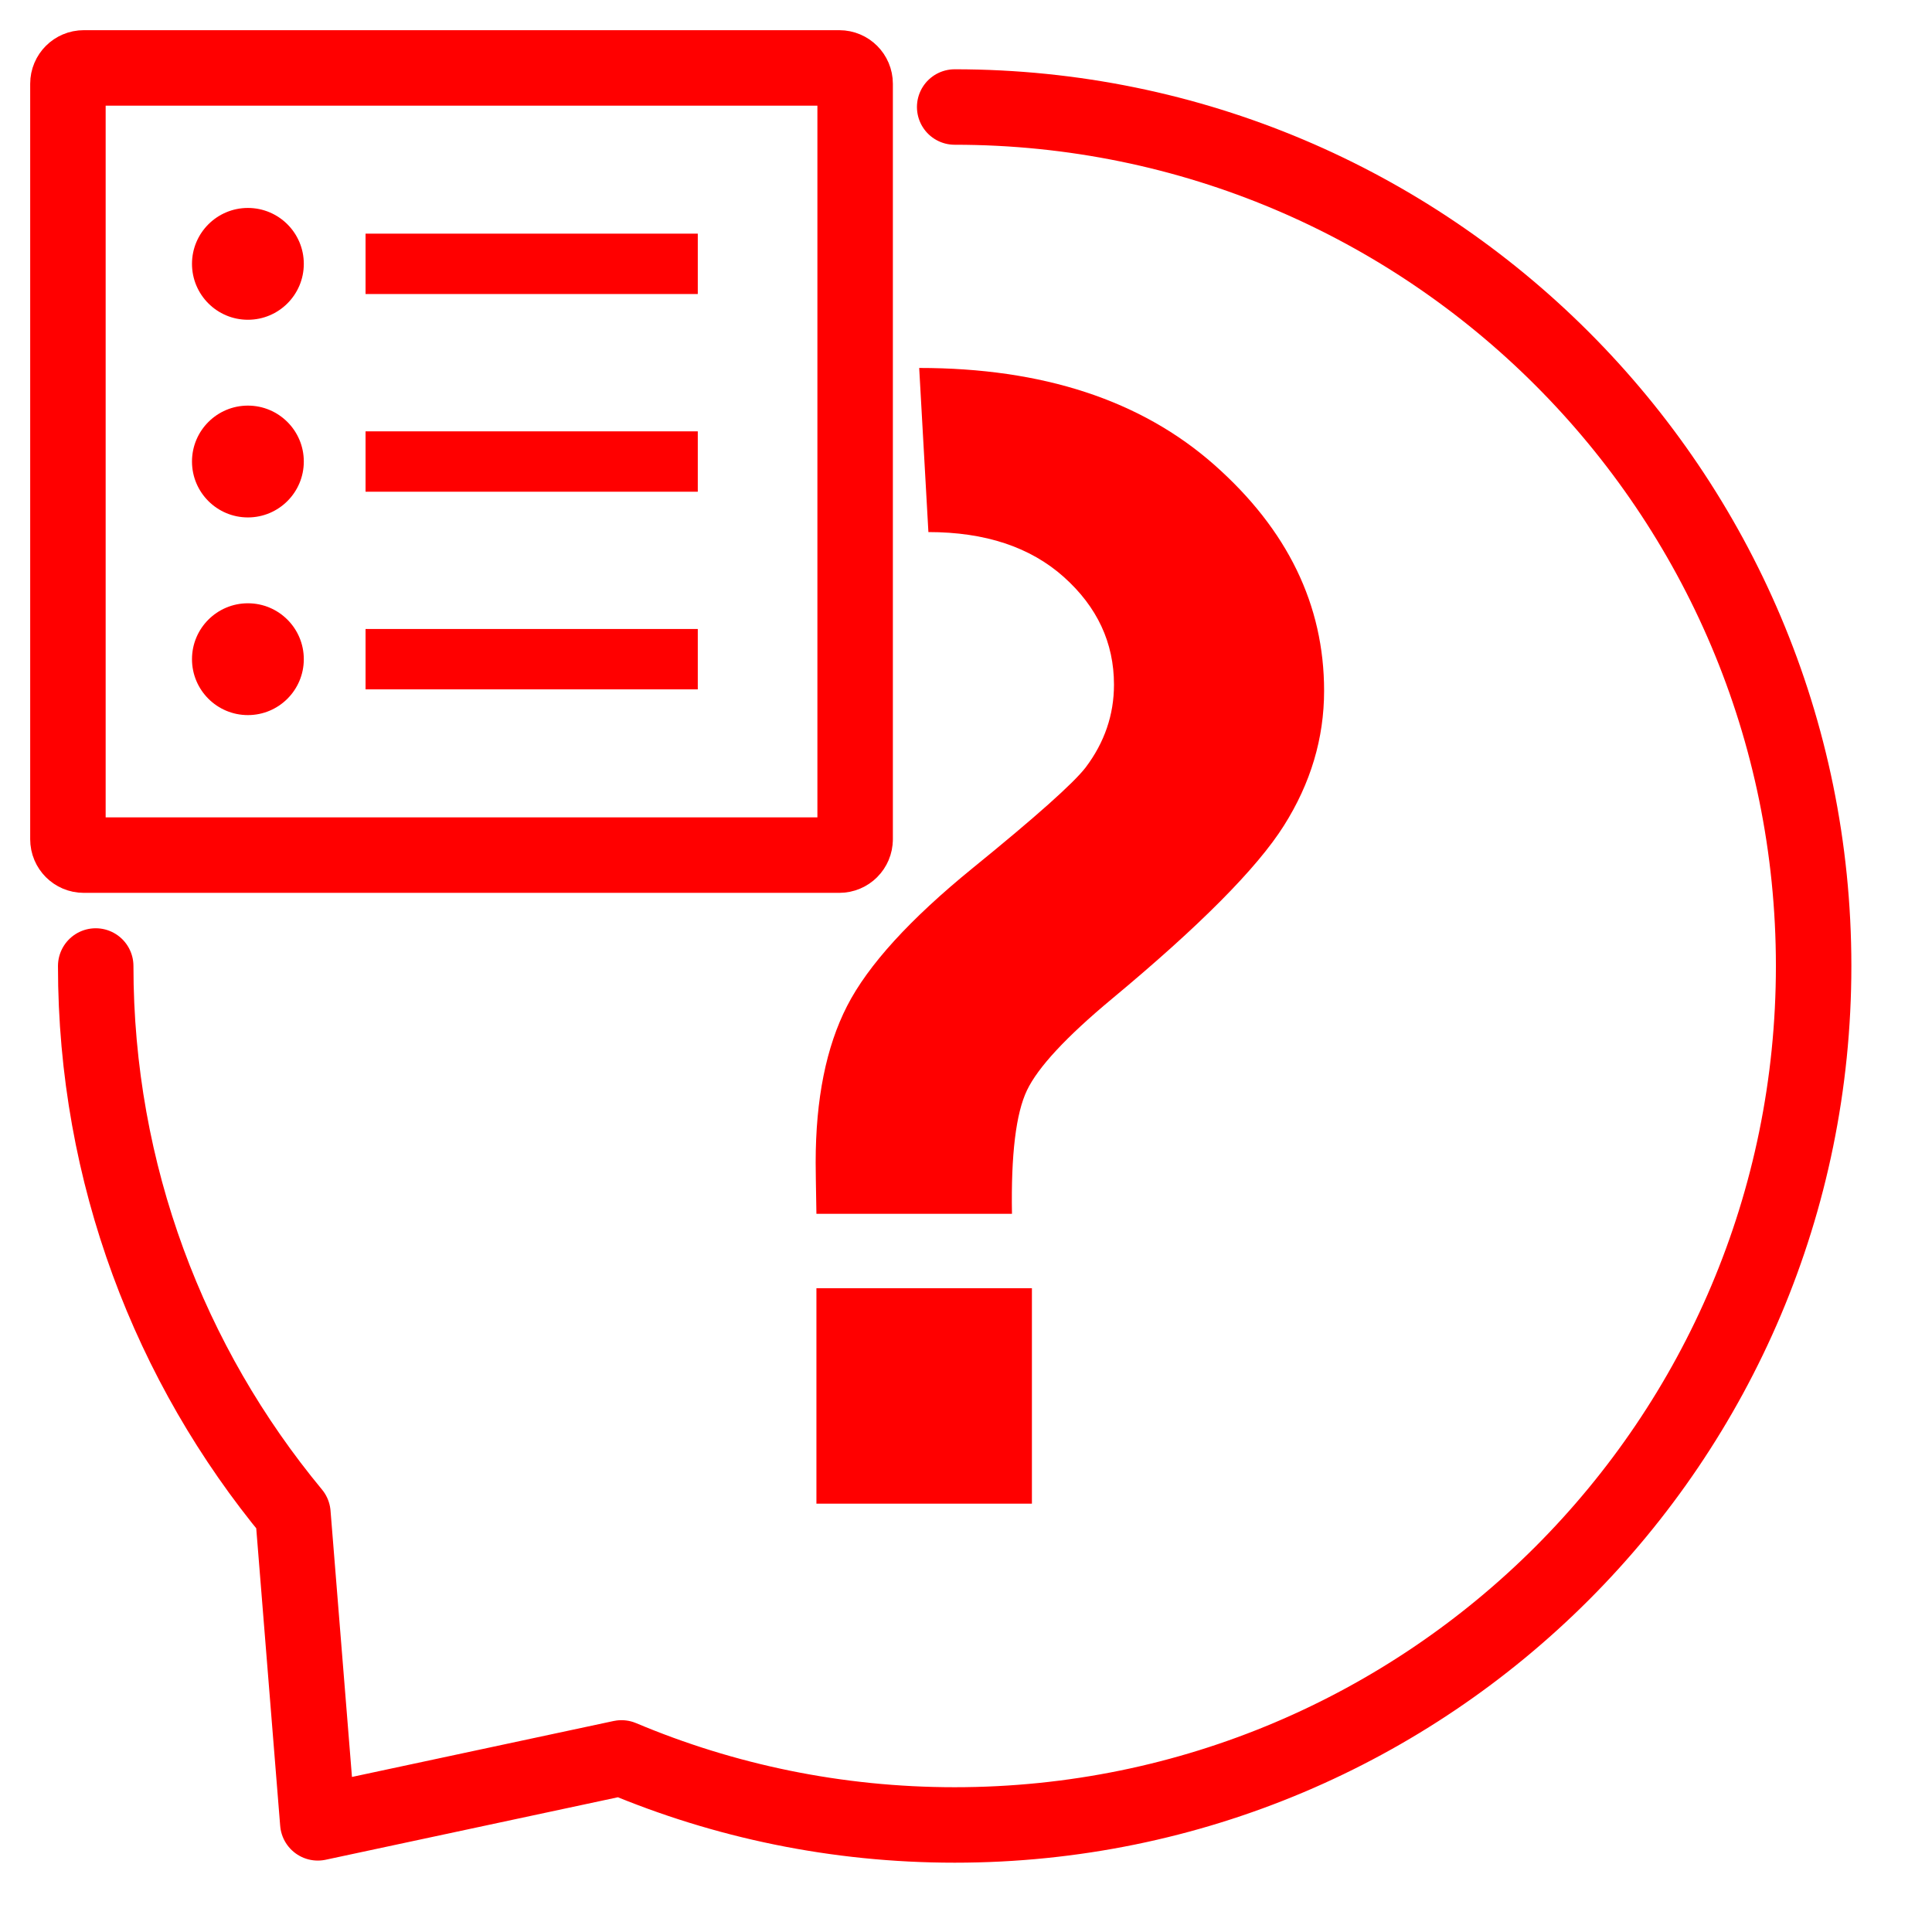 <?xml version="1.0" encoding="utf-8"?>
<!-- Generator: Adobe Illustrator 16.0.0, SVG Export Plug-In . SVG Version: 6.00 Build 0)  -->
<!DOCTYPE svg PUBLIC "-//W3C//DTD SVG 1.1//EN" "http://www.w3.org/Graphics/SVG/1.1/DTD/svg11.dtd">
<svg version="1.1" xmlns="http://www.w3.org/2000/svg" xmlns:xlink="http://www.w3.org/1999/xlink" x="0px" y="0px" width="128px"
	 height="128px" viewBox="0 0 128 128" enable-background="new 0 0 128 128" xml:space="preserve">
<g id="Calque_4">
	<g>
		<path fill="#FF0000" d="M60.899,24.378c8.197,0,14.714,2.143,19.561,6.427c4.843,4.285,7.265,9.272,7.265,14.962
			c0,3.15-0.89,6.131-2.668,8.941c-1.776,2.813-5.578,6.64-11.405,11.482c-3.014,2.509-4.885,4.523-5.613,6.047
			c-0.729,1.524-1.062,4.252-0.993,8.18H54.09c-0.034-1.861-0.05-2.997-0.05-3.403c0-4.2,0.694-7.655,2.082-10.364
			c1.388-2.709,4.167-5.758,8.332-9.146c4.167-3.386,6.658-5.605,7.471-6.656c1.251-1.658,1.879-3.487,1.879-5.487
			c0-2.776-1.11-5.156-3.327-7.138c-2.22-1.981-5.207-2.972-8.968-2.972L60.899,24.378z M54.09,99.623V85.348h14.277v14.275H54.09z"
			/>
	</g>
	<g>
		<path fill="none" stroke="#FF0000" stroke-width="5" stroke-linecap="round" stroke-linejoin="round" stroke-miterlimit="10" d="
			M6.341,64c0,13.789,4.906,26.431,13.065,36.28l1.649,20.488l20.12-4.302c6.788,2.86,14.247,4.442,22.075,4.442
			c31.43,0,56.908-25.479,56.908-56.909c0-31.43-25.479-56.909-56.908-56.909"/>
	</g>
</g>
<g id="Calque_2">
	<g id="Calque_2_1_">
		<g id="Calque_3_1_">
			<g>
				
					<path fill="none" stroke="#FF0000" stroke-width="5" stroke-linecap="round" stroke-linejoin="round" stroke-miterlimit="10" d="
					M56.654,55.605c0,0.578-0.469,1.049-1.049,1.049H5.548c-0.579,0-1.048-0.471-1.048-1.049V5.548C4.5,4.969,4.969,4.5,5.548,4.5
					h50.058c0.58,0,1.049,0.469,1.049,1.048V55.605L56.654,55.605z"/>
				<circle fill="#FF0000" cx="16.424" cy="17.481" r="3.704"/>
				<line fill="none" stroke="#FF0000" stroke-width="4" stroke-miterlimit="10" x1="24.219" y1="17.48" x2="46.23" y2="17.48"/>
				<circle fill="#FF0000" cx="16.424" cy="30.577" r="3.704"/>
				<line fill="none" stroke="#FF0000" stroke-width="4" stroke-miterlimit="10" x1="24.219" y1="30.578" x2="46.23" y2="30.578"/>
				<circle fill="#FF0000" cx="16.424" cy="43.673" r="3.704"/>
				<line fill="none" stroke="#FF0000" stroke-width="4" stroke-miterlimit="10" x1="24.219" y1="43.672" x2="46.23" y2="43.672"/>
			</g>
		</g>
	</g>
</g>
</svg>
